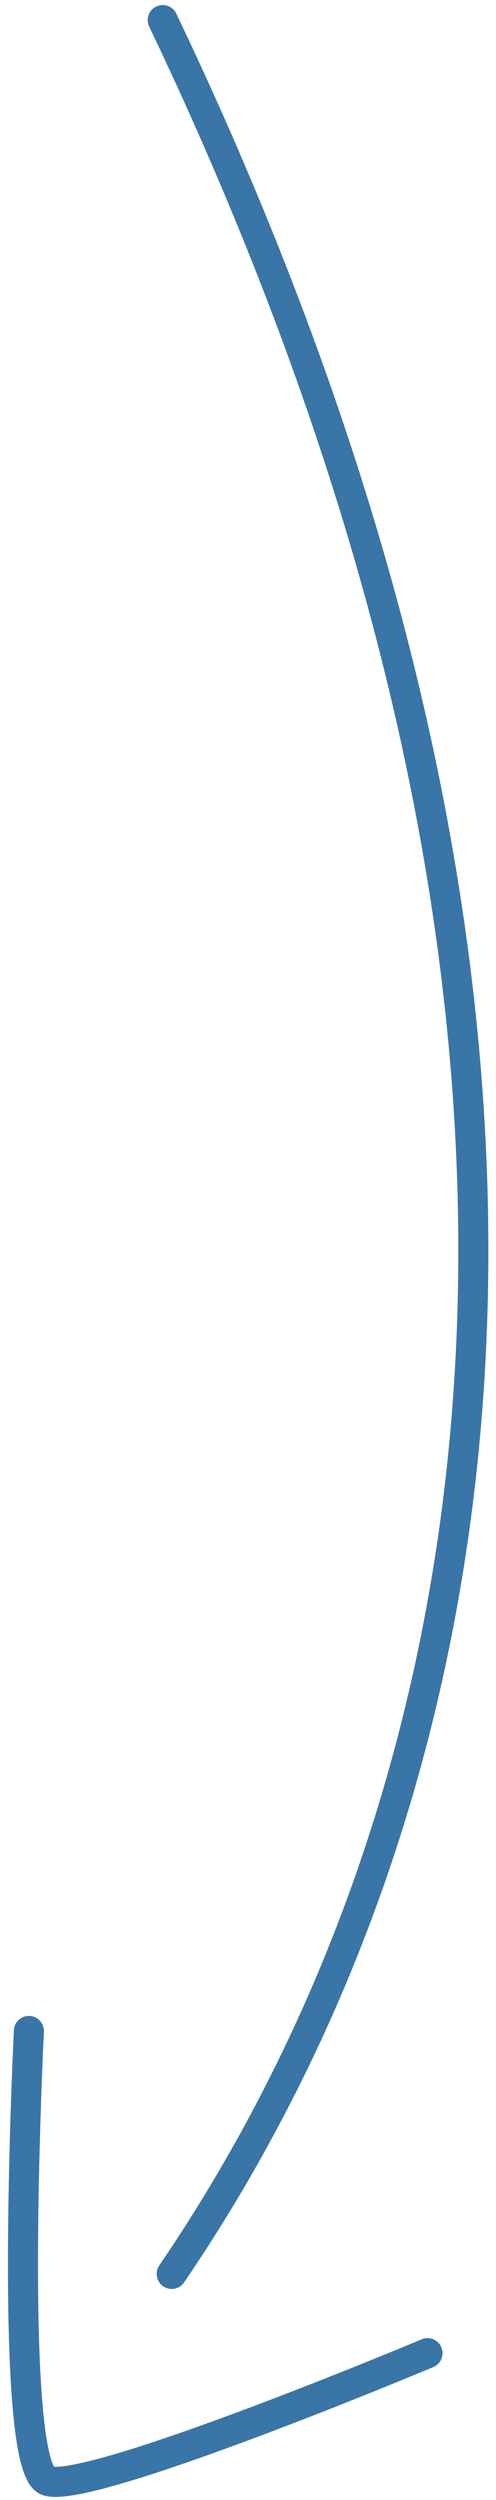 <svg width="33" height="166" viewBox="0 0 33 166" fill="none" xmlns="http://www.w3.org/2000/svg">
<path d="M10.827 1.335C43.558 69.762 32.507 120.064 11.424 150.99M1.923 134.859C1.923 134.859 0.472 163.7 3.138 164.722C5.804 165.744 28.443 156.255 28.443 156.255" stroke="#3975A6" stroke-width="2" stroke-linecap="round" stroke-linejoin="round"/>
</svg>
